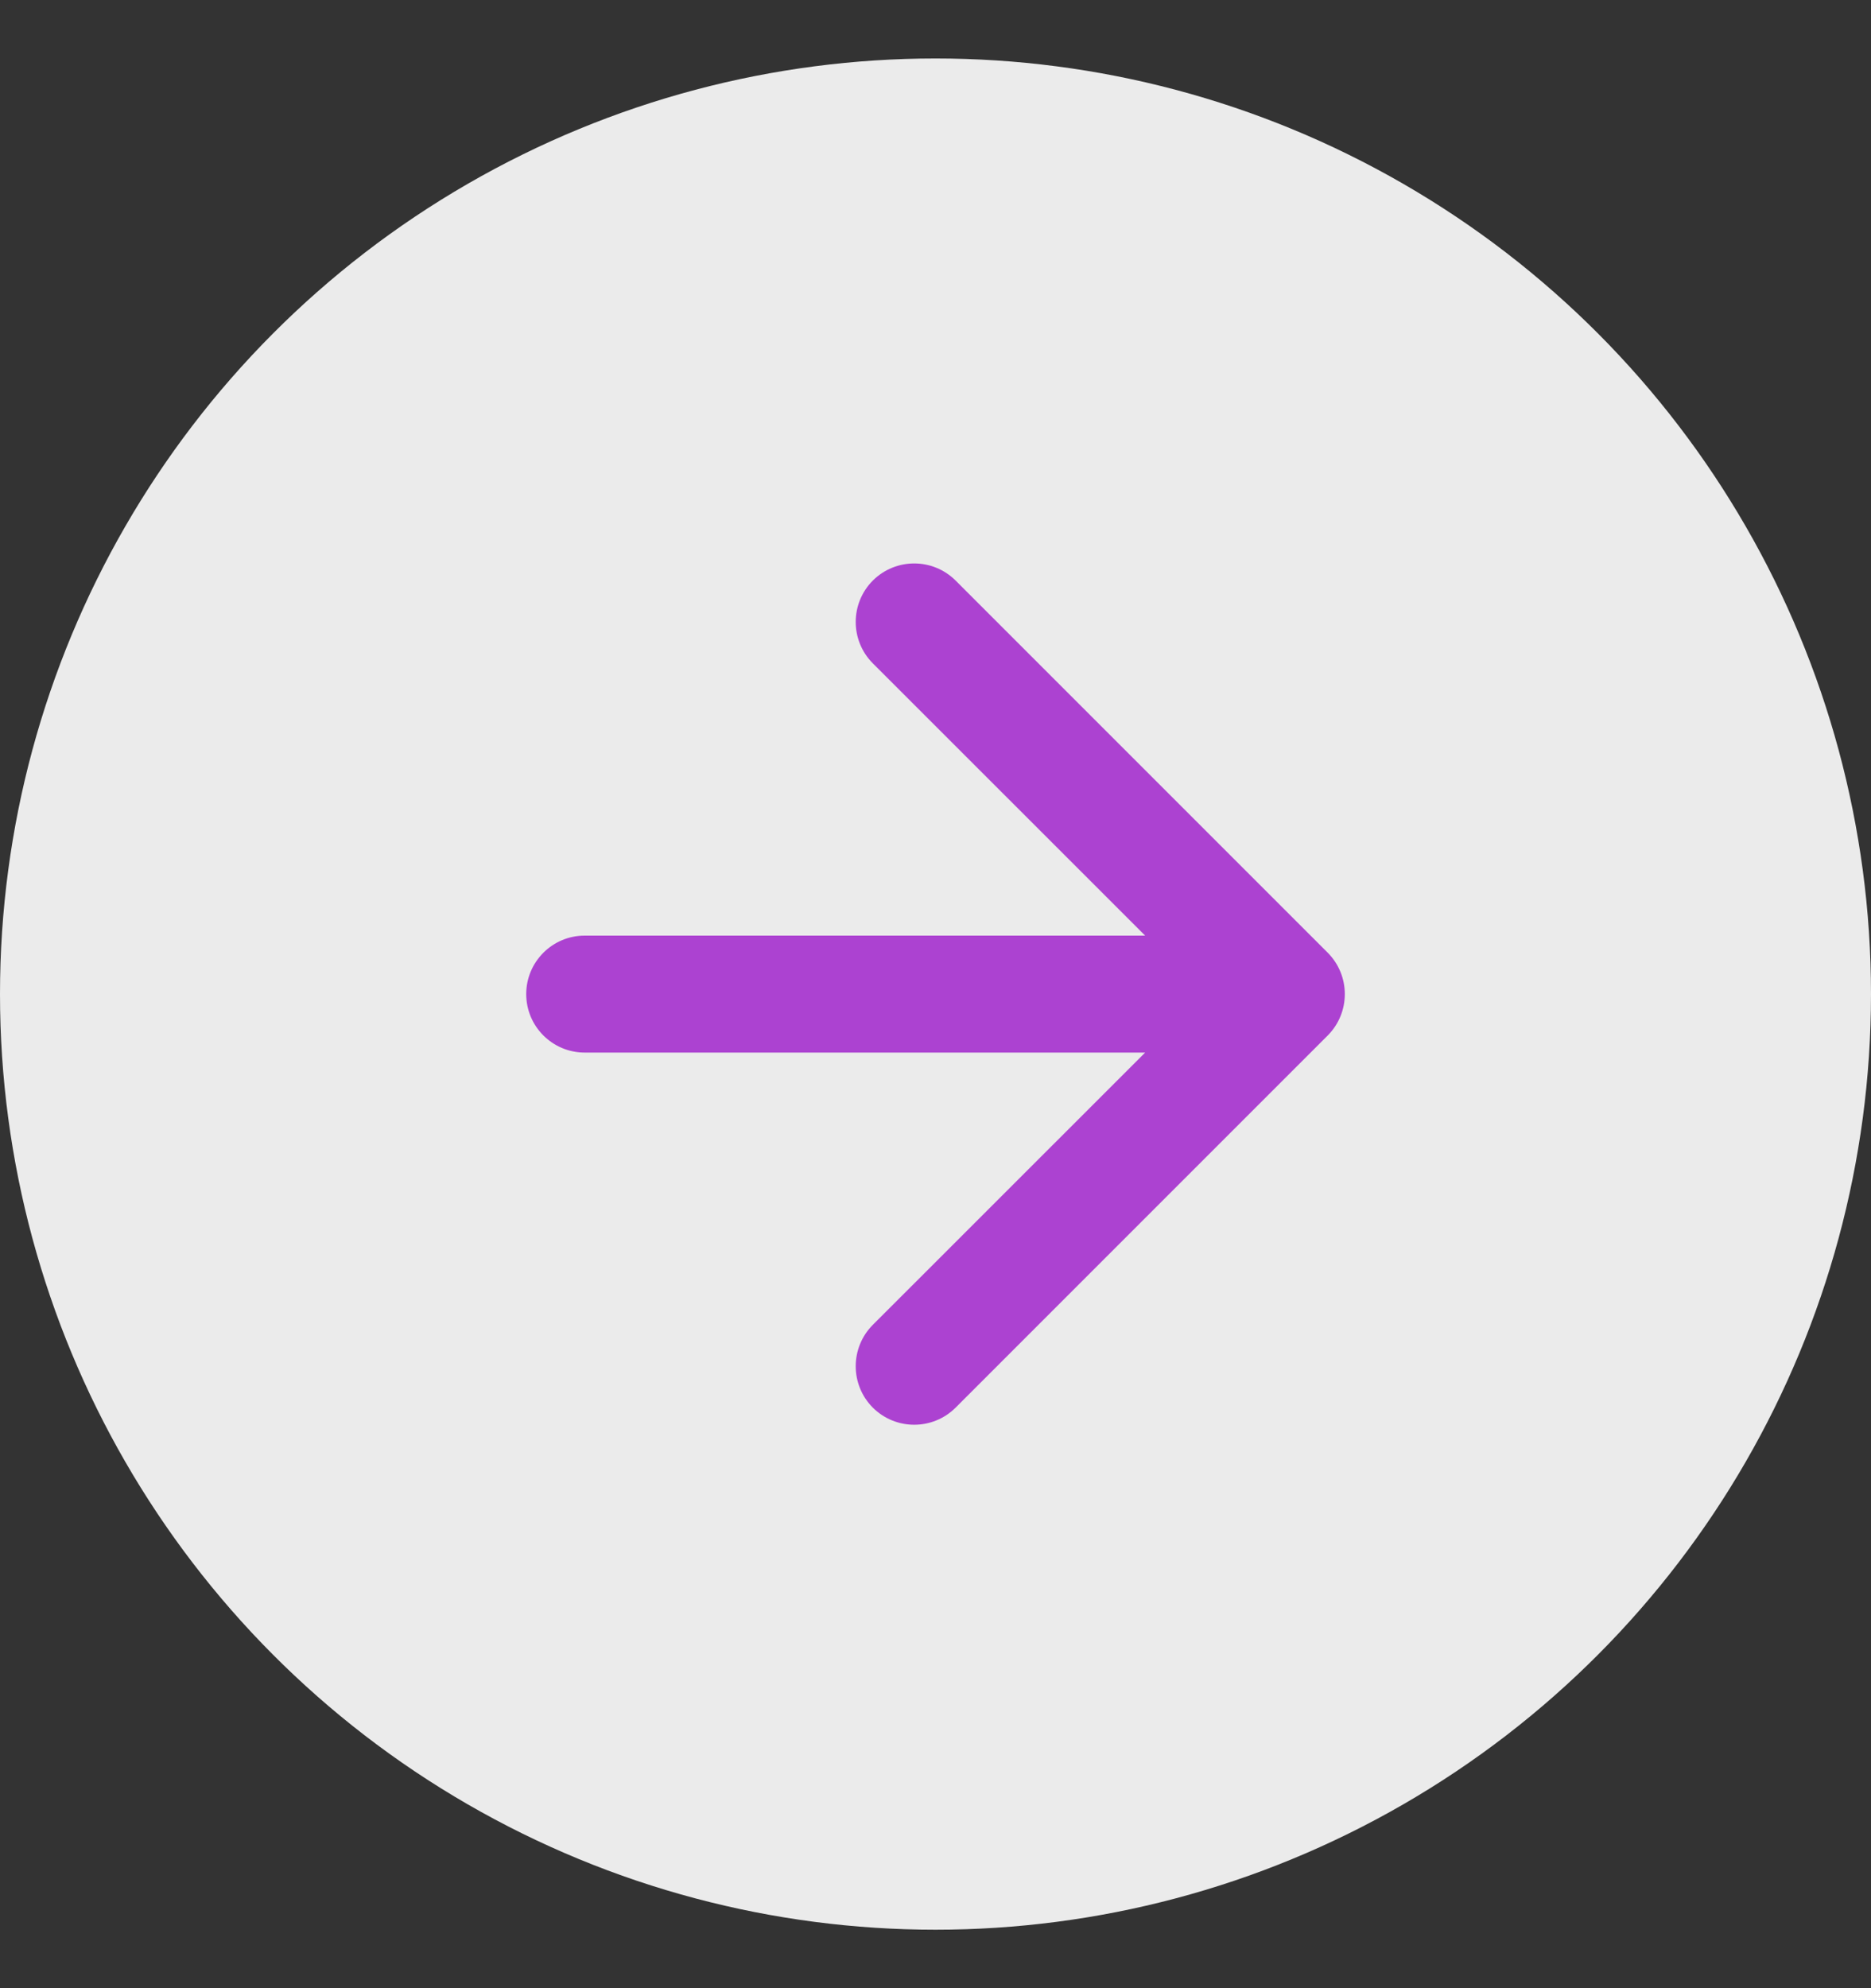 <svg width="16" height="17" viewBox="0 0 16 17" fill="none" xmlns="http://www.w3.org/2000/svg">
<rect x="0" y="0" width="16" height="17" fill="#333333" stroke="none"/>
<circle cx="8" cy="8.5" r="8" fill="white" fill-opacity="0.9"/>
<path d="M5 8C4.724 8 4.5 8.224 4.5 8.5C4.5 8.776 4.724 9 5 9V8ZM11.354 8.854C11.549 8.658 11.549 8.342 11.354 8.146L8.172 4.964C7.976 4.769 7.66 4.769 7.464 4.964C7.269 5.16 7.269 5.476 7.464 5.672L10.293 8.5L7.464 11.328C7.269 11.524 7.269 11.84 7.464 12.036C7.66 12.231 7.976 12.231 8.172 12.036L11.354 8.854ZM5 9H11V8H5V9Z" fill="#AC42D1"/>
</svg>
